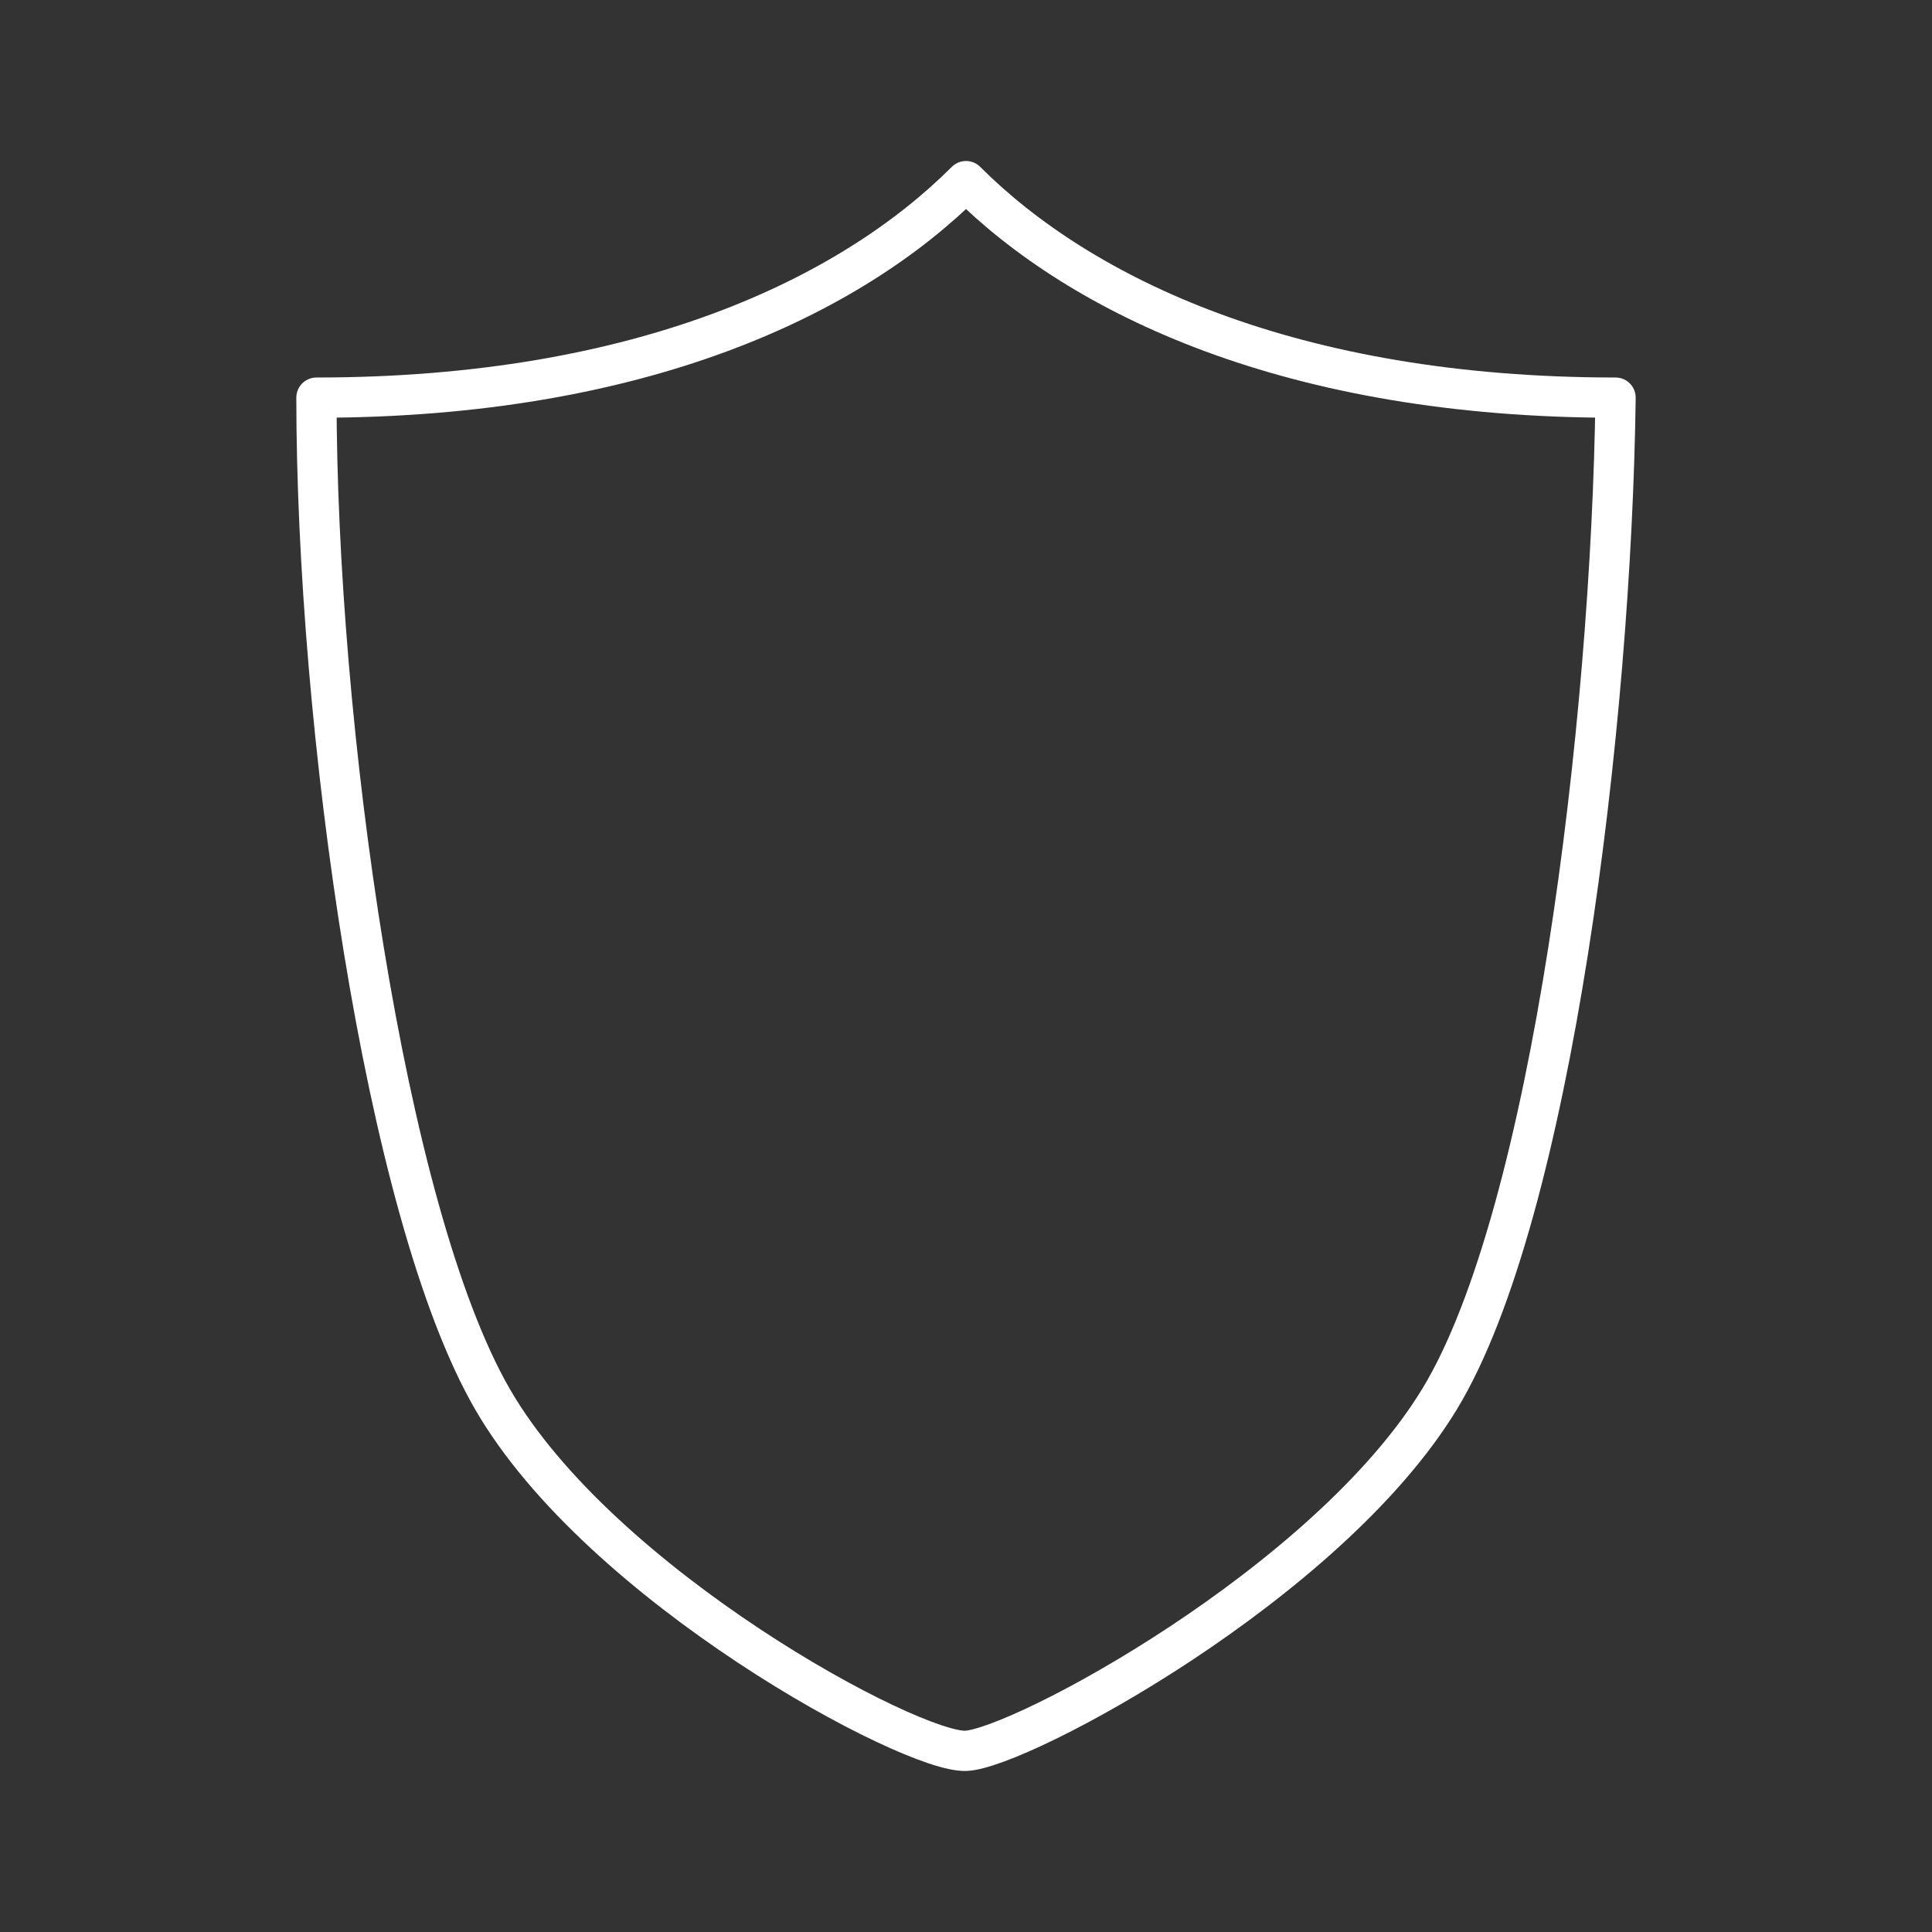 <?xml version="1.0" encoding="UTF-8"?><svg id="b" xmlns="http://www.w3.org/2000/svg" viewBox="0 0 48 48"><rect x="0" y="0" width="48" height="48" fill="#333333" stroke="none"/><defs><style>.c{fill:none;stroke:#fff;stroke-linecap:round;stroke-linejoin:round;}</style></defs><path class="c" d="m24,43.499c1.35-.062,8.977-4.15,11.767-8.741,2.79-4.592,4.268-16.815,4.371-24.879-8.066,0-13.286-2.527-16.138-5.379-2.855,2.855-8.062,5.379-16.138,5.379,0,8.066,1.679,20.218,4.371,24.879,2.691,4.661,10.417,8.803,11.767,8.741Z"/></svg>